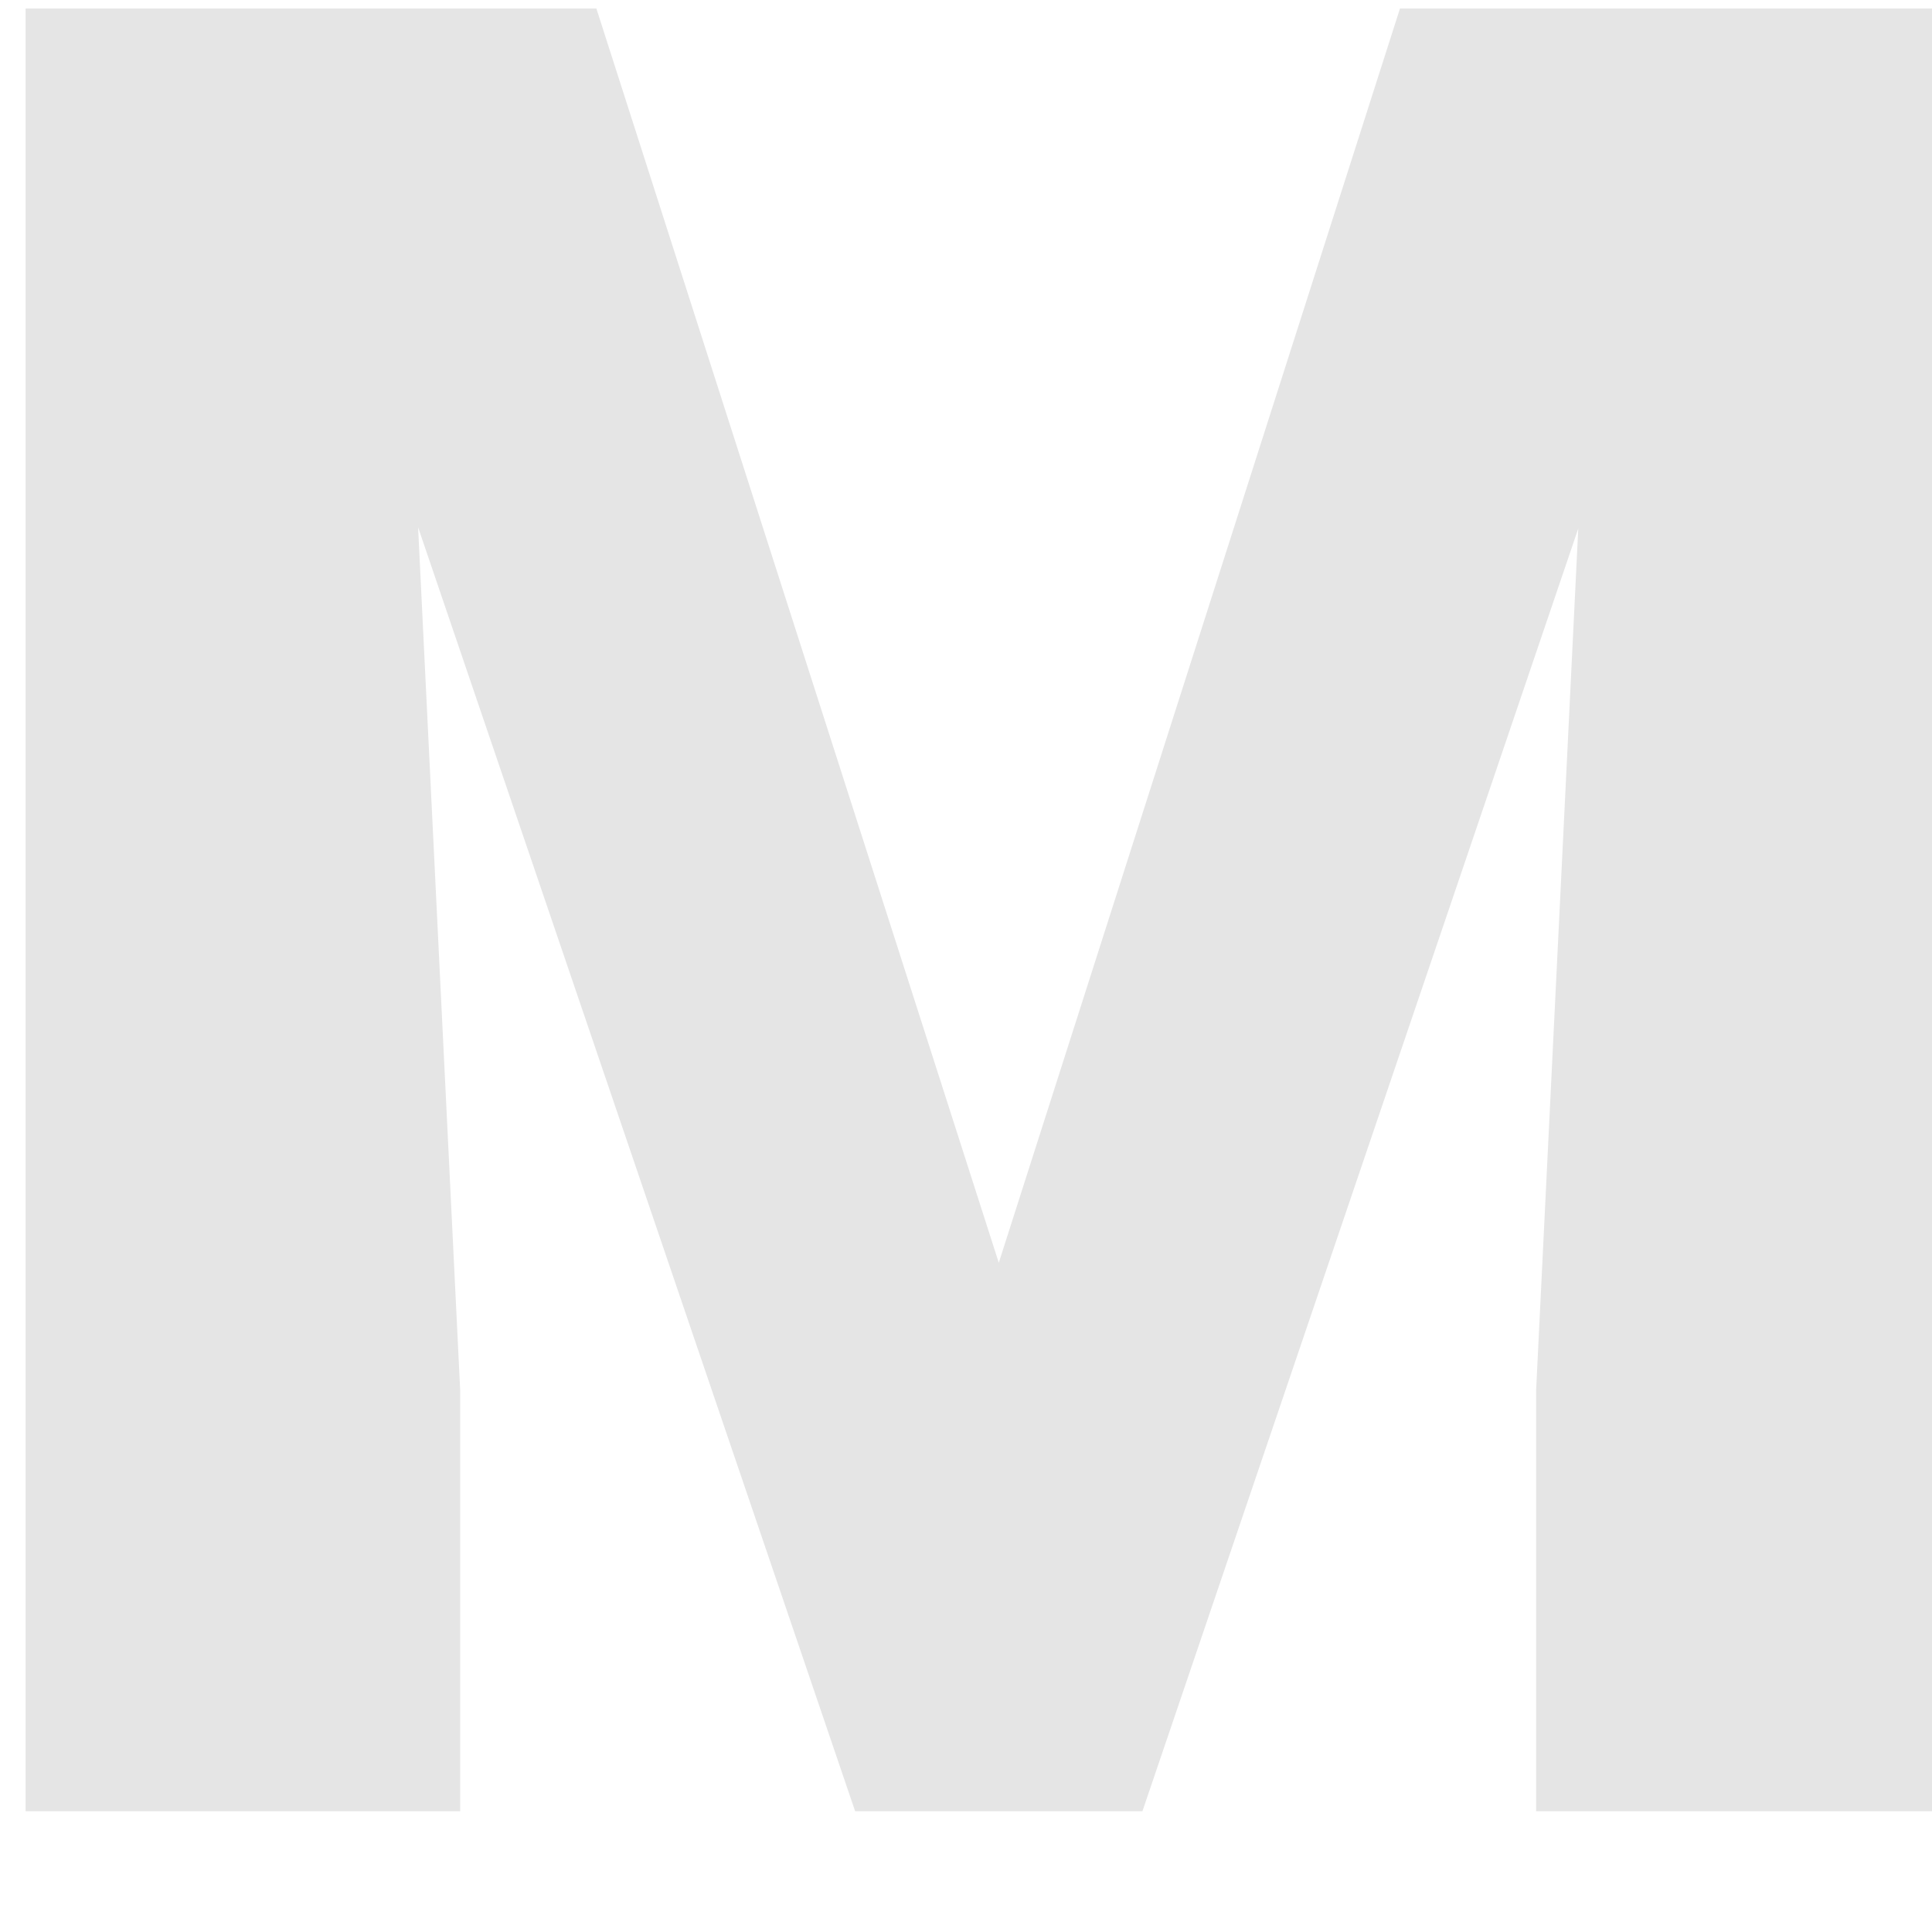 <svg width="32" height="32" viewBox="0 0 32 32" fill="none" xmlns="http://www.w3.org/2000/svg">
  <path d="M9.878 0.141L16.543 20.915L23.188 0.141H32.662V30H25.443V23.027L26.141 8.754L18.922 30H14.164L6.925 8.733L7.622 23.027V30H0.424V0.141H9.878Z" fill="#E5E5E5" />
</svg>
